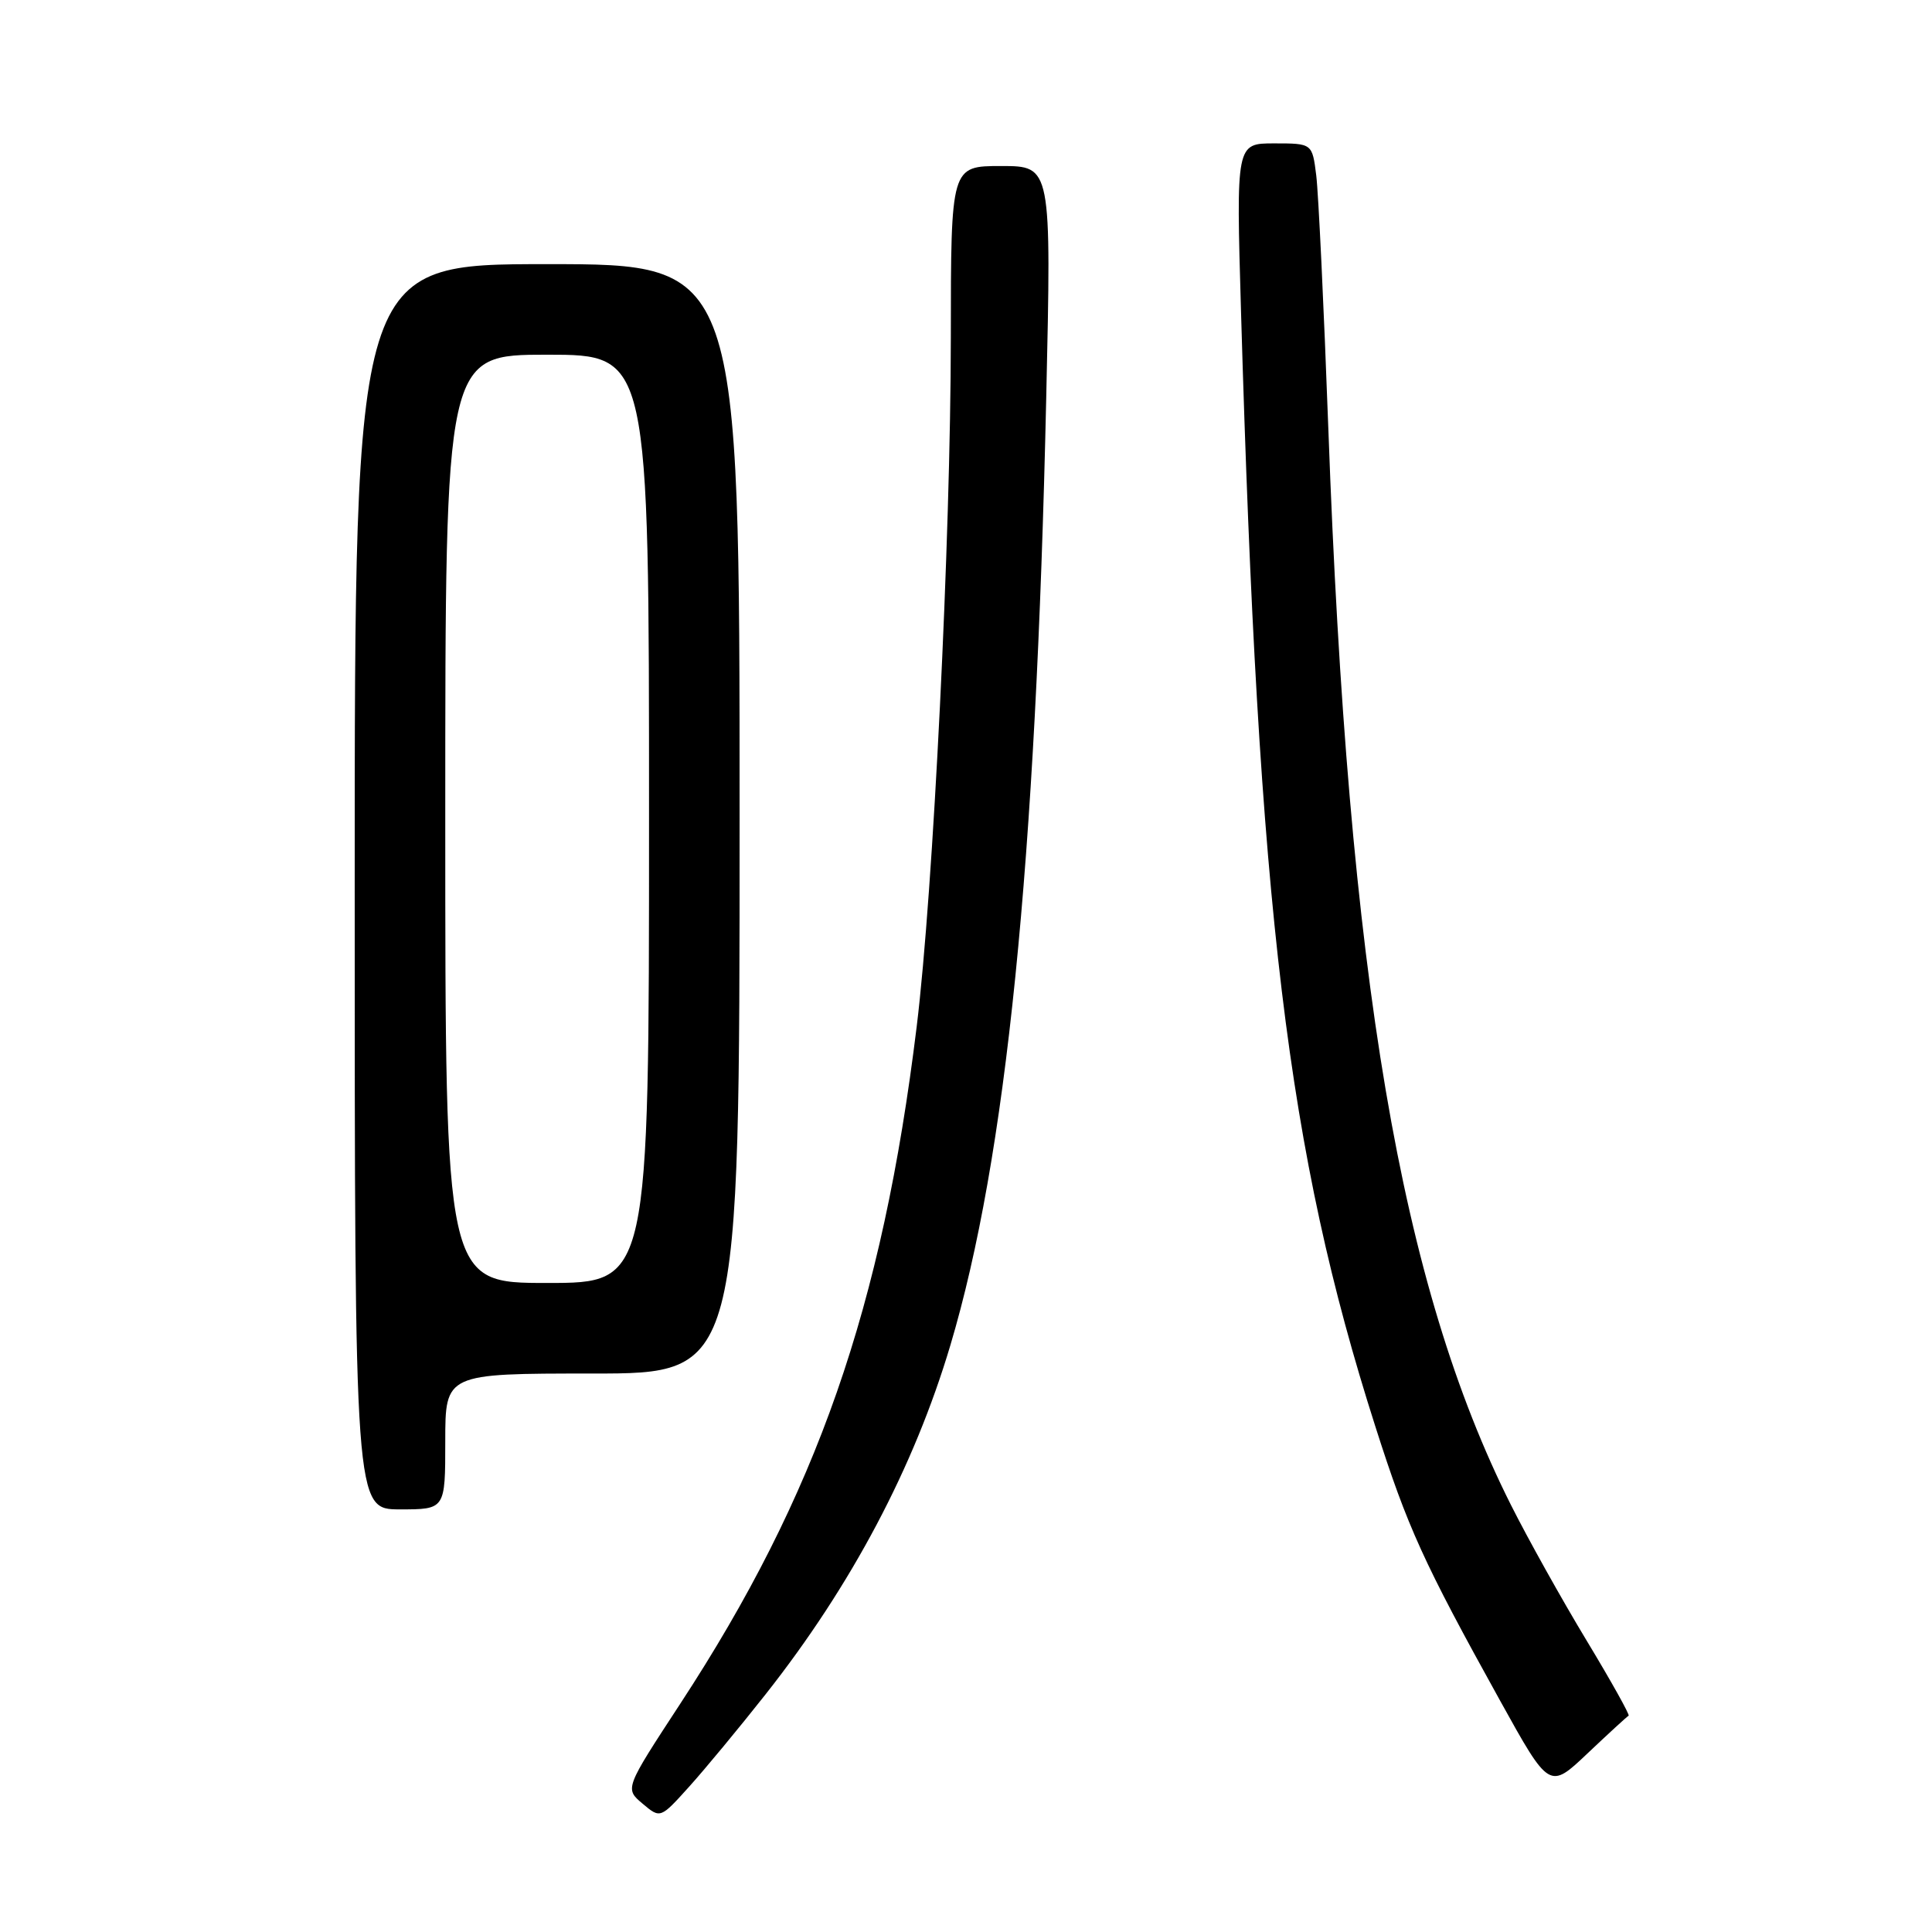 <?xml version="1.0" encoding="UTF-8" standalone="no"?>
<!DOCTYPE svg PUBLIC "-//W3C//DTD SVG 1.1//EN" "http://www.w3.org/Graphics/SVG/1.1/DTD/svg11.dtd" >
<svg xmlns="http://www.w3.org/2000/svg" xmlns:xlink="http://www.w3.org/1999/xlink" version="1.1" viewBox="0 0 256 256">
 <g >
 <path fill="currentColor"
d=" M 101.45 224.50 C 112.84 210.06 121.11 194.43 125.93 178.25 C 133.33 153.40 137.26 114.59 138.63 52.75 C 139.32 22.00 139.32 22.00 132.66 22.00 C 126.00 22.00 126.00 22.00 125.99 44.75 C 125.97 71.32 123.66 118.10 121.47 136.00 C 116.91 173.26 108.25 198.07 90.14 225.75 C 82.78 237.00 82.78 237.00 85.14 238.99 C 87.50 240.98 87.50 240.98 91.32 236.74 C 93.42 234.41 97.98 228.90 101.45 224.50 Z  M 215.80 227.34 C 215.99 227.25 213.48 222.75 210.21 217.34 C 206.94 211.93 202.44 203.86 200.21 199.42 C 185.57 170.29 178.65 129.45 176.01 56.77 C 175.42 40.67 174.70 25.59 174.41 23.25 C 173.88 19.00 173.88 19.00 168.83 19.00 C 163.79 19.00 163.79 19.00 164.44 41.25 C 166.75 120.67 170.59 152.55 182.23 188.98 C 186.52 202.43 188.60 206.99 198.75 225.31 C 205.30 237.13 205.30 237.13 210.38 232.31 C 213.17 229.67 215.61 227.43 215.80 227.34 Z  M 59.00 191.00 C 59.00 182.00 59.00 182.00 78.50 182.00 C 98.00 182.00 98.00 182.00 98.00 108.50 C 98.00 35.00 98.00 35.00 72.50 35.00 C 47.00 35.00 47.00 35.00 47.00 117.50 C 47.00 200.00 47.00 200.00 53.00 200.00 C 59.00 200.00 59.00 200.00 59.00 191.00 Z  M 59.00 108.50 C 59.00 47.00 59.00 47.00 72.50 47.00 C 86.00 47.00 86.00 47.00 86.00 108.50 C 86.00 170.00 86.00 170.00 72.50 170.00 C 59.00 170.00 59.00 170.00 59.00 108.50 Z "/>
</g>
</svg>